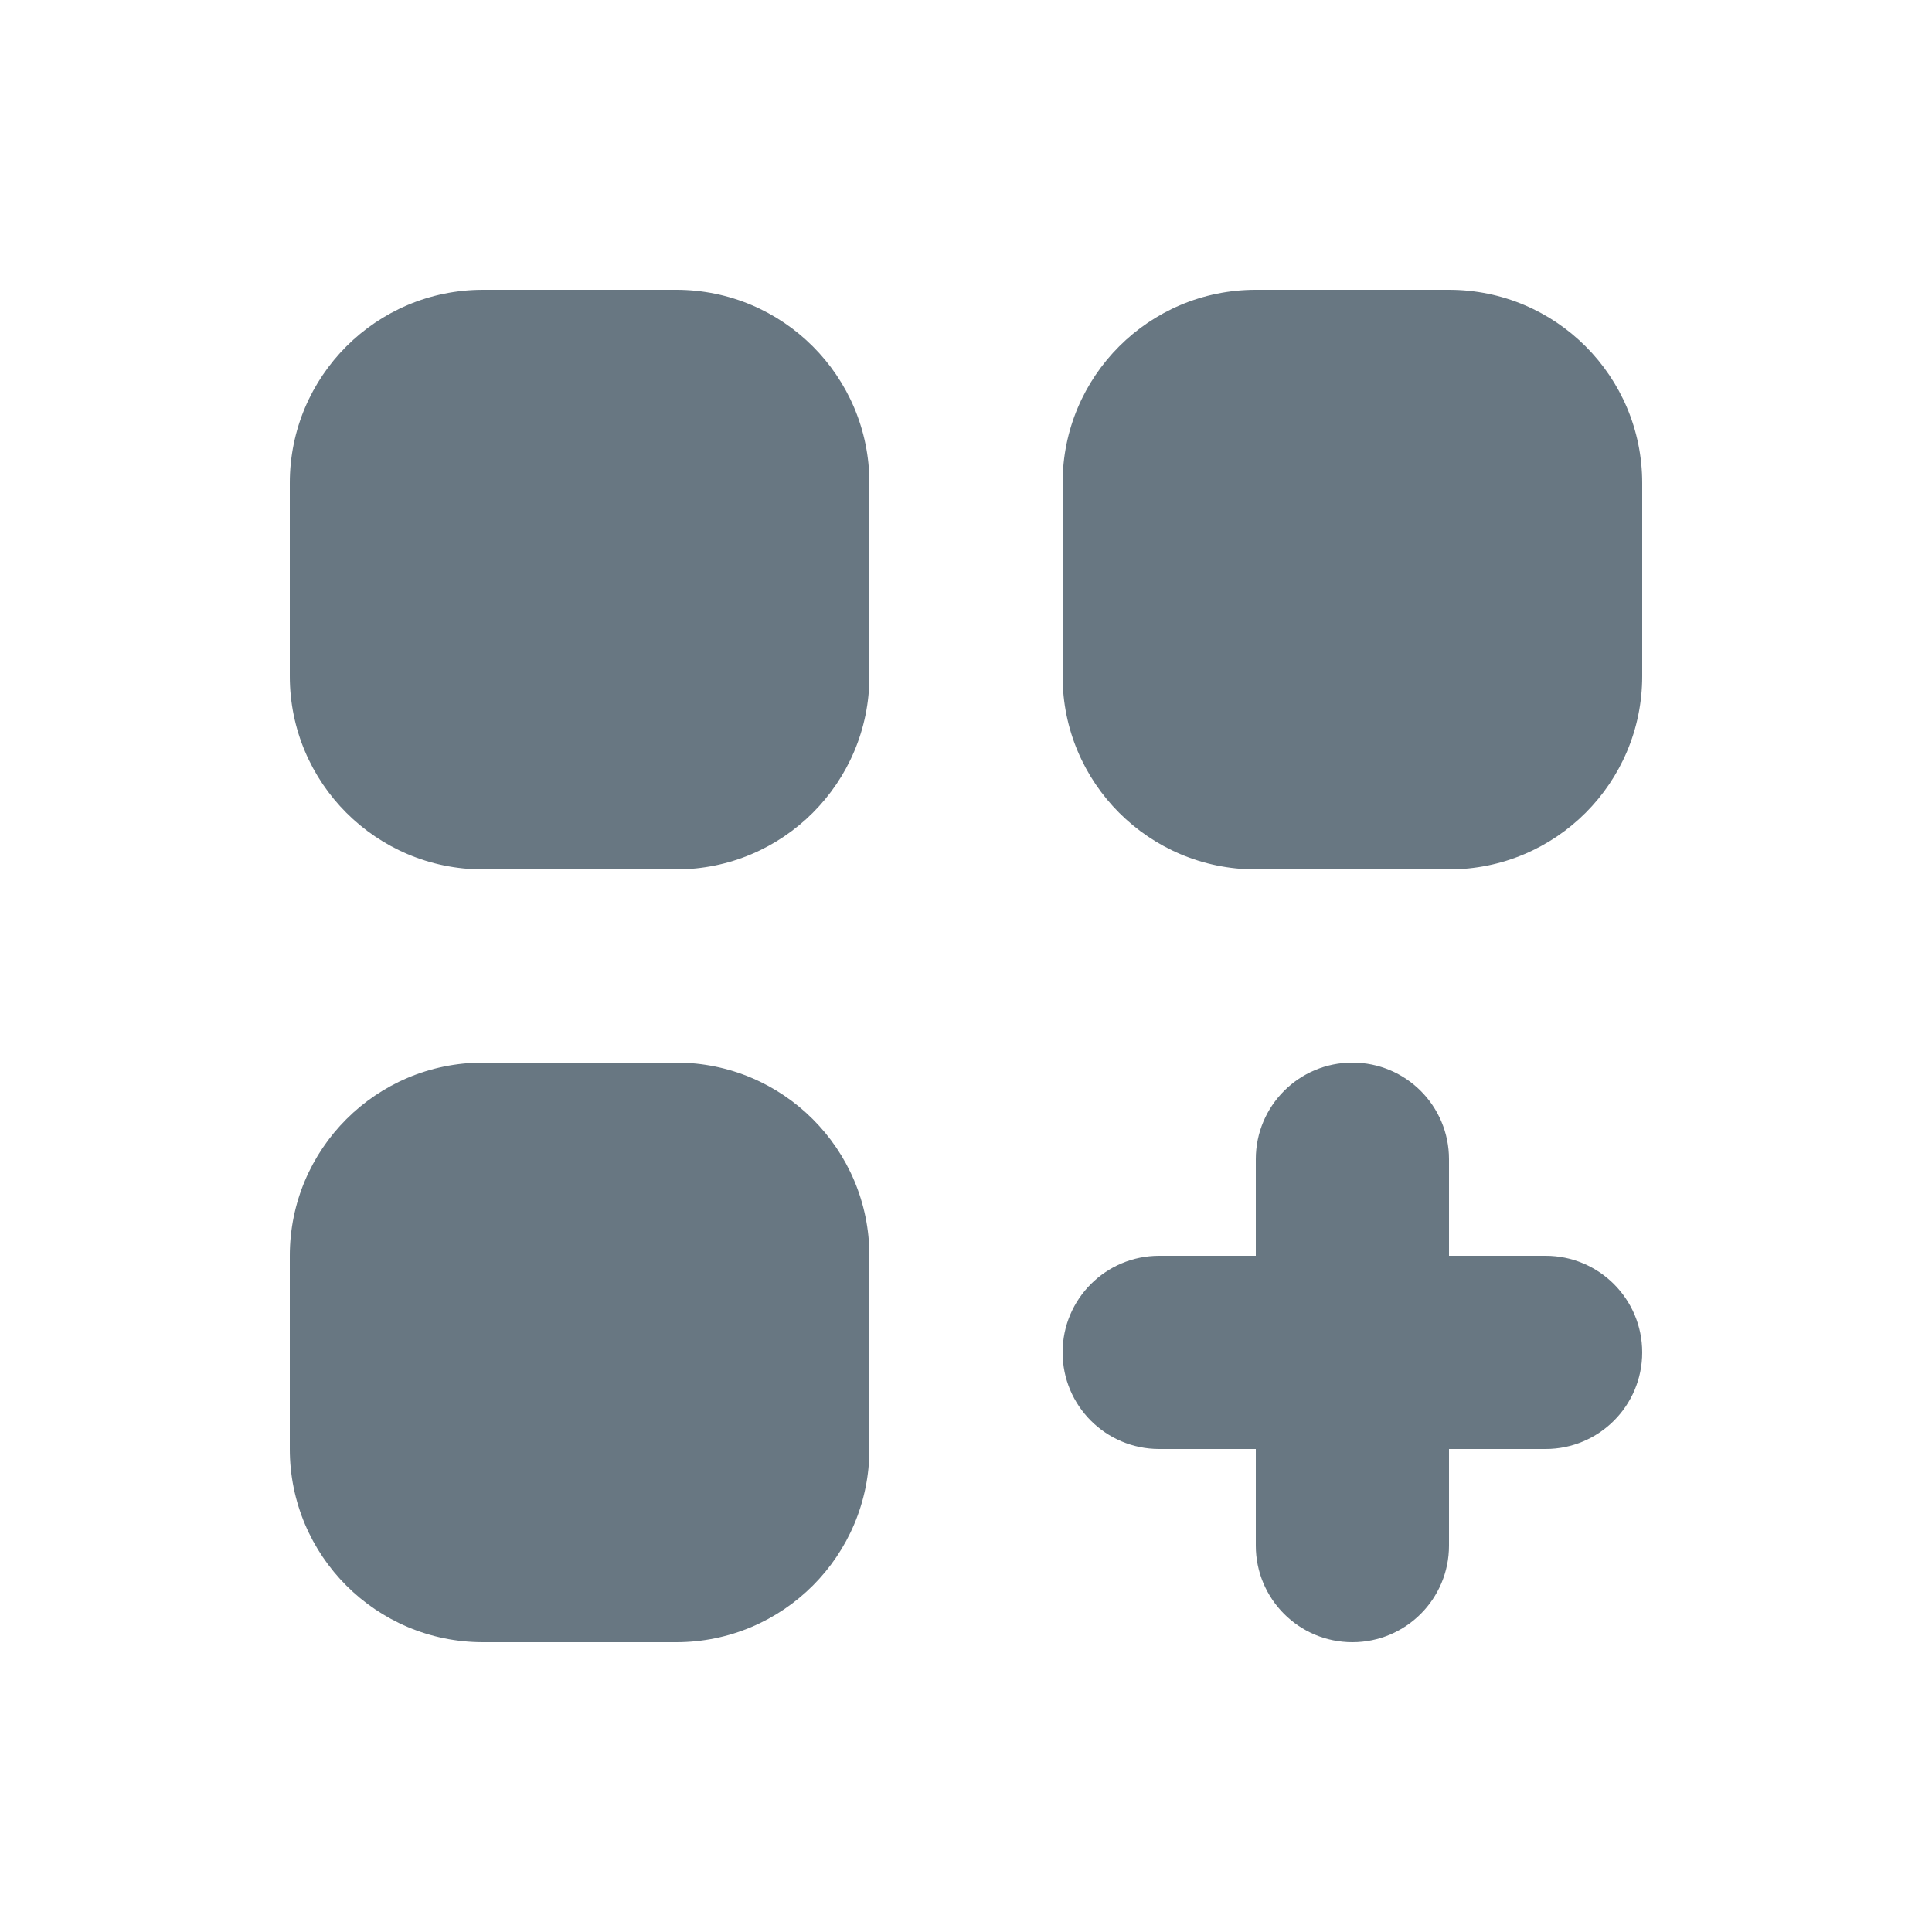 <svg width="24" height="24" viewBox="0 0 24 24" fill="none" xmlns="http://www.w3.org/2000/svg">
<path d="M6 3.6C4.674 3.6 3.6 4.674 3.6 6V8.4C3.6 9.725 4.674 10.8 6 10.8H8.4C9.725 10.8 10.8 9.725 10.8 8.4V6C10.8 4.674 9.725 3.6 8.4 3.6H6Z" fill="#687782"/>
<path d="M6 13.2C4.674 13.2 3.6 14.274 3.6 15.6V18C3.6 19.326 4.674 20.4 6 20.4H8.4C9.725 20.4 10.8 19.326 10.8 18V15.6C10.8 14.274 9.725 13.2 8.4 13.2H6Z" fill="#687782"/>
<path d="M13.2 6C13.2 4.674 14.274 3.6 15.6 3.6H18C19.326 3.6 20.4 4.674 20.4 6V8.4C20.4 9.725 19.326 10.8 18 10.8H15.6C14.274 10.8 13.2 9.725 13.2 8.4V6Z" fill="#687782"/>
<path d="M16.8 13.2C17.463 13.2 18 13.737 18 14.4V15.6H19.2C19.863 15.6 20.4 16.137 20.4 16.8C20.4 17.463 19.863 18 19.2 18H18V19.2C18 19.863 17.463 20.4 16.8 20.4C16.137 20.4 15.6 19.863 15.6 19.2V18H14.4C13.737 18 13.2 17.463 13.2 16.8C13.2 16.137 13.737 15.6 14.4 15.6H15.6V14.4C15.6 13.737 16.137 13.2 16.8 13.2Z" fill="#687782"/>
</svg>
